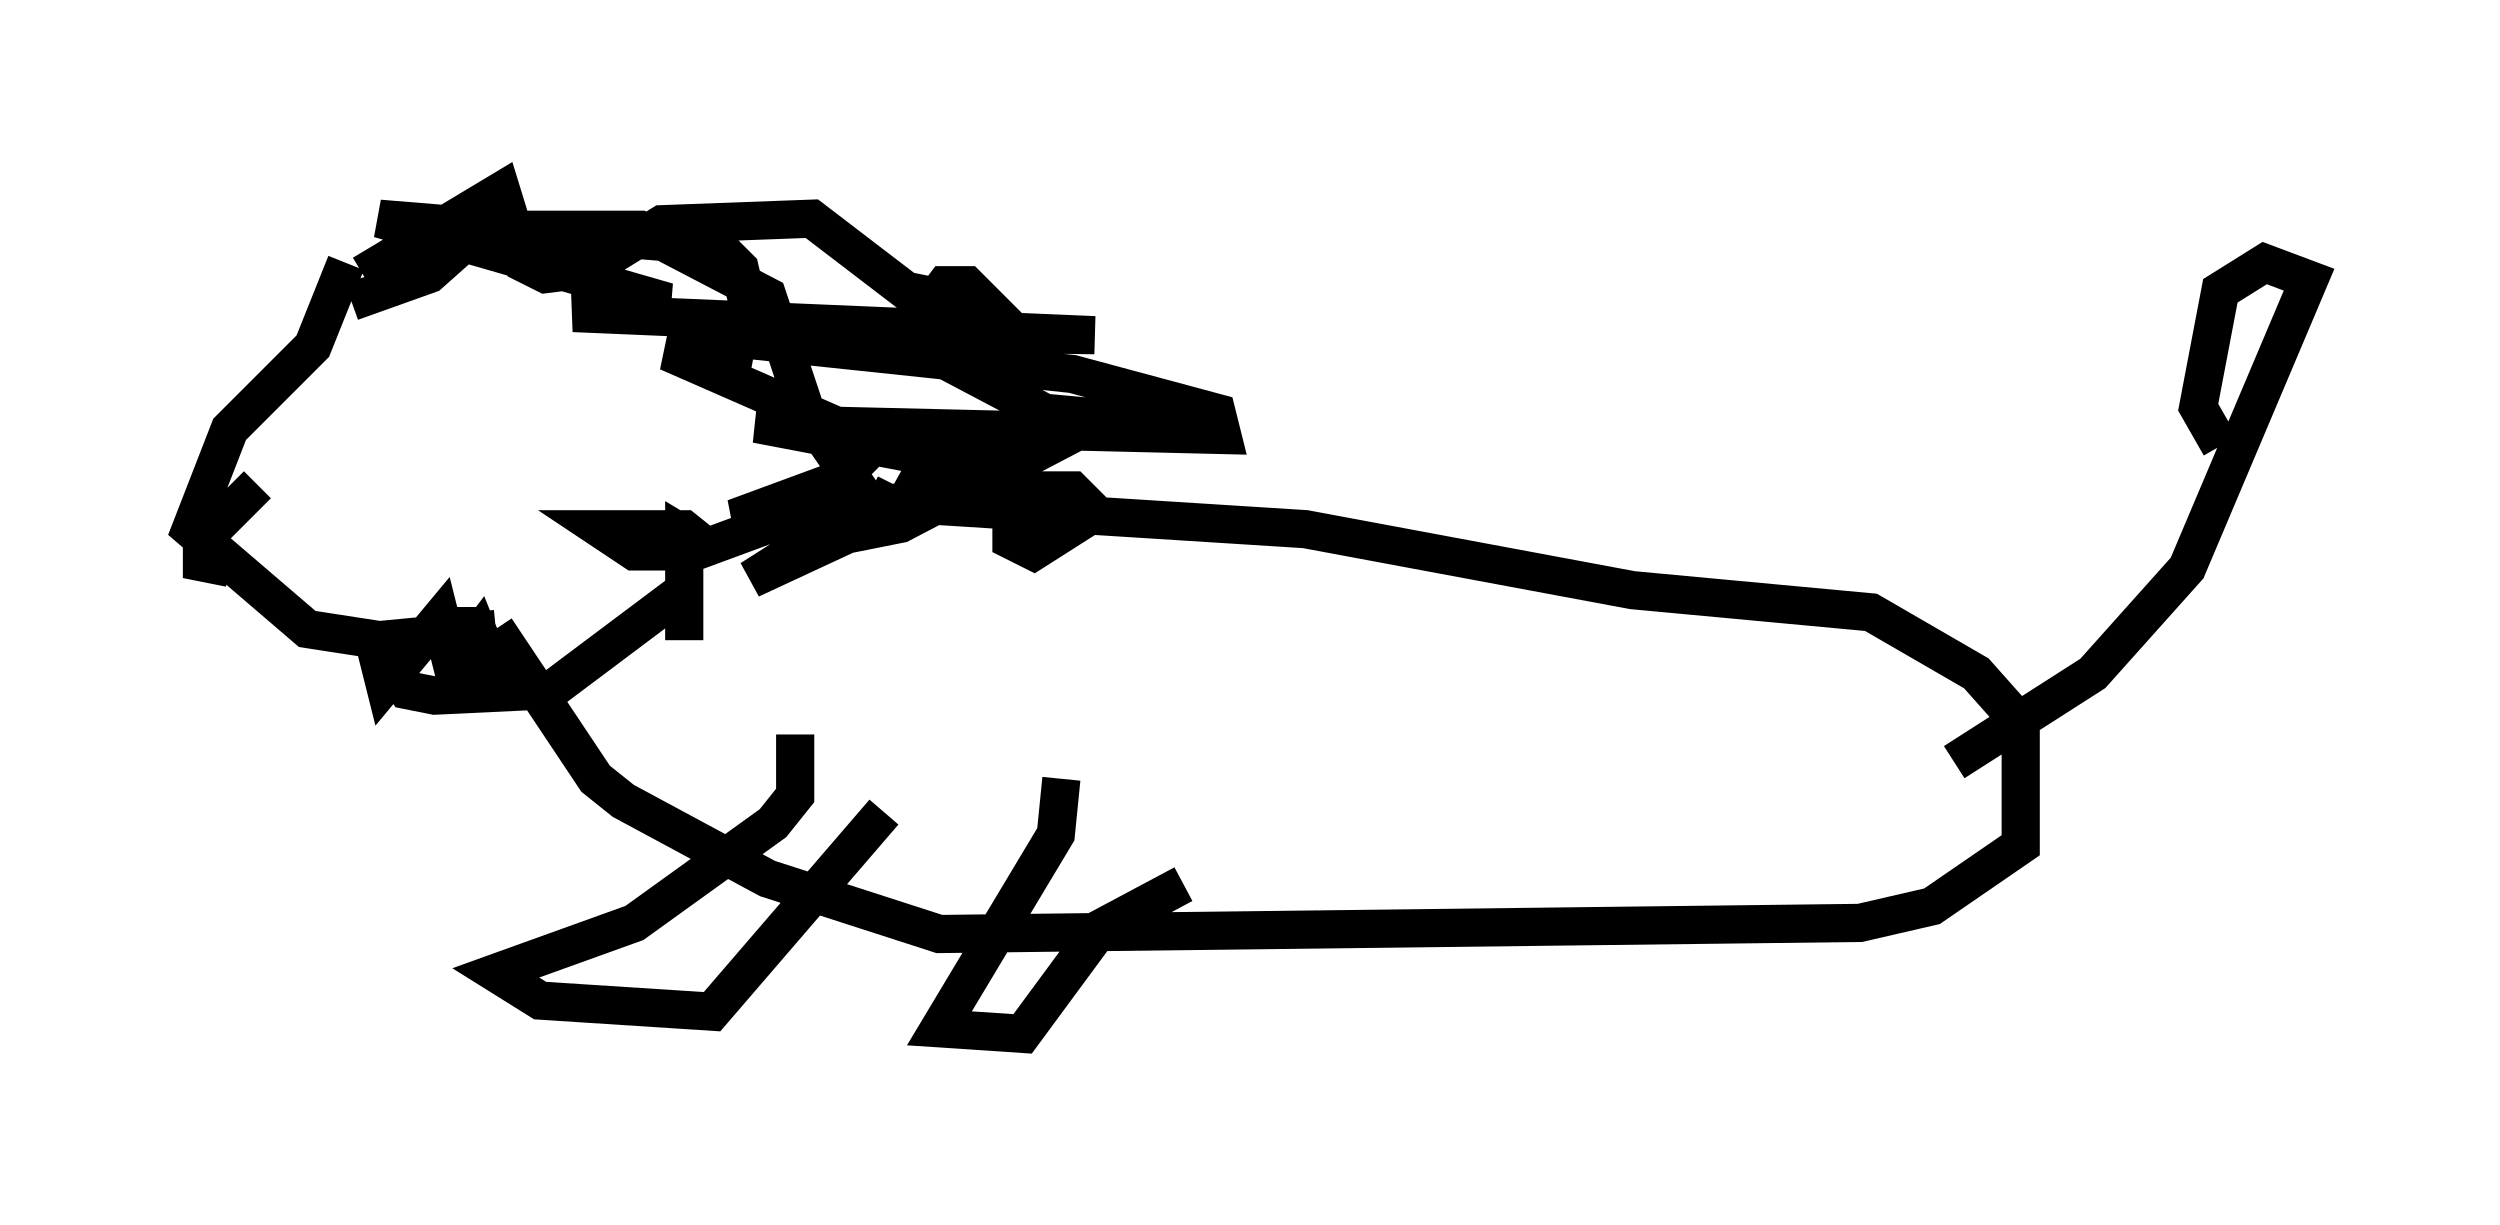 <?xml version="1.0" encoding="utf-8" ?>
<svg baseProfile="full" height="32.078" version="1.1" width="65.486" xmlns="http://www.w3.org/2000/svg" xmlns:ev="http://www.w3.org/2001/xml-events" xmlns:xlink="http://www.w3.org/1999/xlink"><defs /><rect fill="white" height="32.078" width="65.486" x="0" y="0" /><path d="M9.503, 7.469 m-2.76, 5.229 l-1.453, 1.453 0.0, 0.581 l0.726, 0.145 m3.05, -7.989 l-0.872, 2.179 -2.179, 2.179 l-1.017, 2.615 3.05, 2.615 l1.888, 0.291 3.05, -0.291 m0.0, 0.0 l2.615, 3.922 0.726, 0.581 l3.777, 2.034 4.503, 1.453 l24.112, -0.291 1.888, -0.436 l2.324, -1.598 0.0, -3.196 l-1.162, -1.307 -2.76, -1.598 l-6.246, -0.581 -8.57, -1.598 l-11.475, -0.726 -1.598, -2.324 l-1.017, -3.05 -3.341, -1.743 l-4.212, 0.0 -1.307, 1.162 l-2.034, 0.726 m0.291, -0.726 l3.631, -2.179 0.581, 1.888 l0.581, 0.291 1.162, -0.145 l1.888, -1.162 3.922, -0.145 l2.469, 1.888 2.179, 0.436 l-0.581, -0.581 -0.581, 0.0 l-0.436, 0.581 0.291, 1.307 l2.76, 1.453 1.598, 0.145 l-1.453, 0.291 -1.017, 1.017 l0.0, 1.888 0.581, 0.291 l1.598, -1.017 -0.581, -0.581 l-3.777, 0.0 0.581, 0.291 l1.307, 0.0 0.291, -0.581 l-0.581, -0.291 -6.101, -1.162 l12.201, 0.291 -0.145, -0.581 l-3.777, -1.017 -8.279, -0.872 l-0.436, -1.888 -0.581, -0.581 l-8.86, -0.726 7.553, 2.179 l-2.469, 0.291 13.654, 0.581 l-10.458, -0.145 1.453, 0.581 l-2.179, 0.0 4.648, 2.034 l0.436, 0.726 -0.581, 0.581 l-2.76, 1.017 4.648, -0.145 l-2.615, 0.726 -1.598, 1.017 l10.313, -4.793 -6.391, 3.341 l-0.726, 0.145 0.581, -1.162 m-11.33, 3.196 l0.0, 1.307 0.436, -0.581 l0.291, 0.726 0.581, 0.0 l-1.598, 0.0 -0.291, -1.162 l-1.453, 1.743 -0.291, -1.162 l0.872, 1.307 0.726, 0.145 l3.05, -0.145 3.486, -2.615 l0.0, 1.307 0.0, -2.76 l0.726, 0.436 -0.726, -0.581 l-2.179, 0.0 0.872, 0.581 l1.598, 0.0 2.76, -1.017 l2.76, -0.291 0.726, -1.307 m-17.866, 1.598 l0.0, 0.0 m3.922, -3.631 l0.0, 0.0 m10.313, 9.441 l0.0, 1.598 -0.581, 0.726 l-3.631, 2.615 -3.631, 1.307 l1.162, 0.726 4.503, 0.291 l4.503, -5.229 m4.648, -0.872 l-0.145, 1.453 -3.05, 5.084 l2.179, 0.145 2.034, -2.76 l2.179, -1.162 m20.19, -3.196 l3.631, -2.324 2.469, -2.76 l3.196, -7.553 -1.162, -0.436 l-1.162, 0.726 -0.581, 3.05 l0.581, 1.017 " fill="none" stroke="black" stroke-width="1" /></svg>